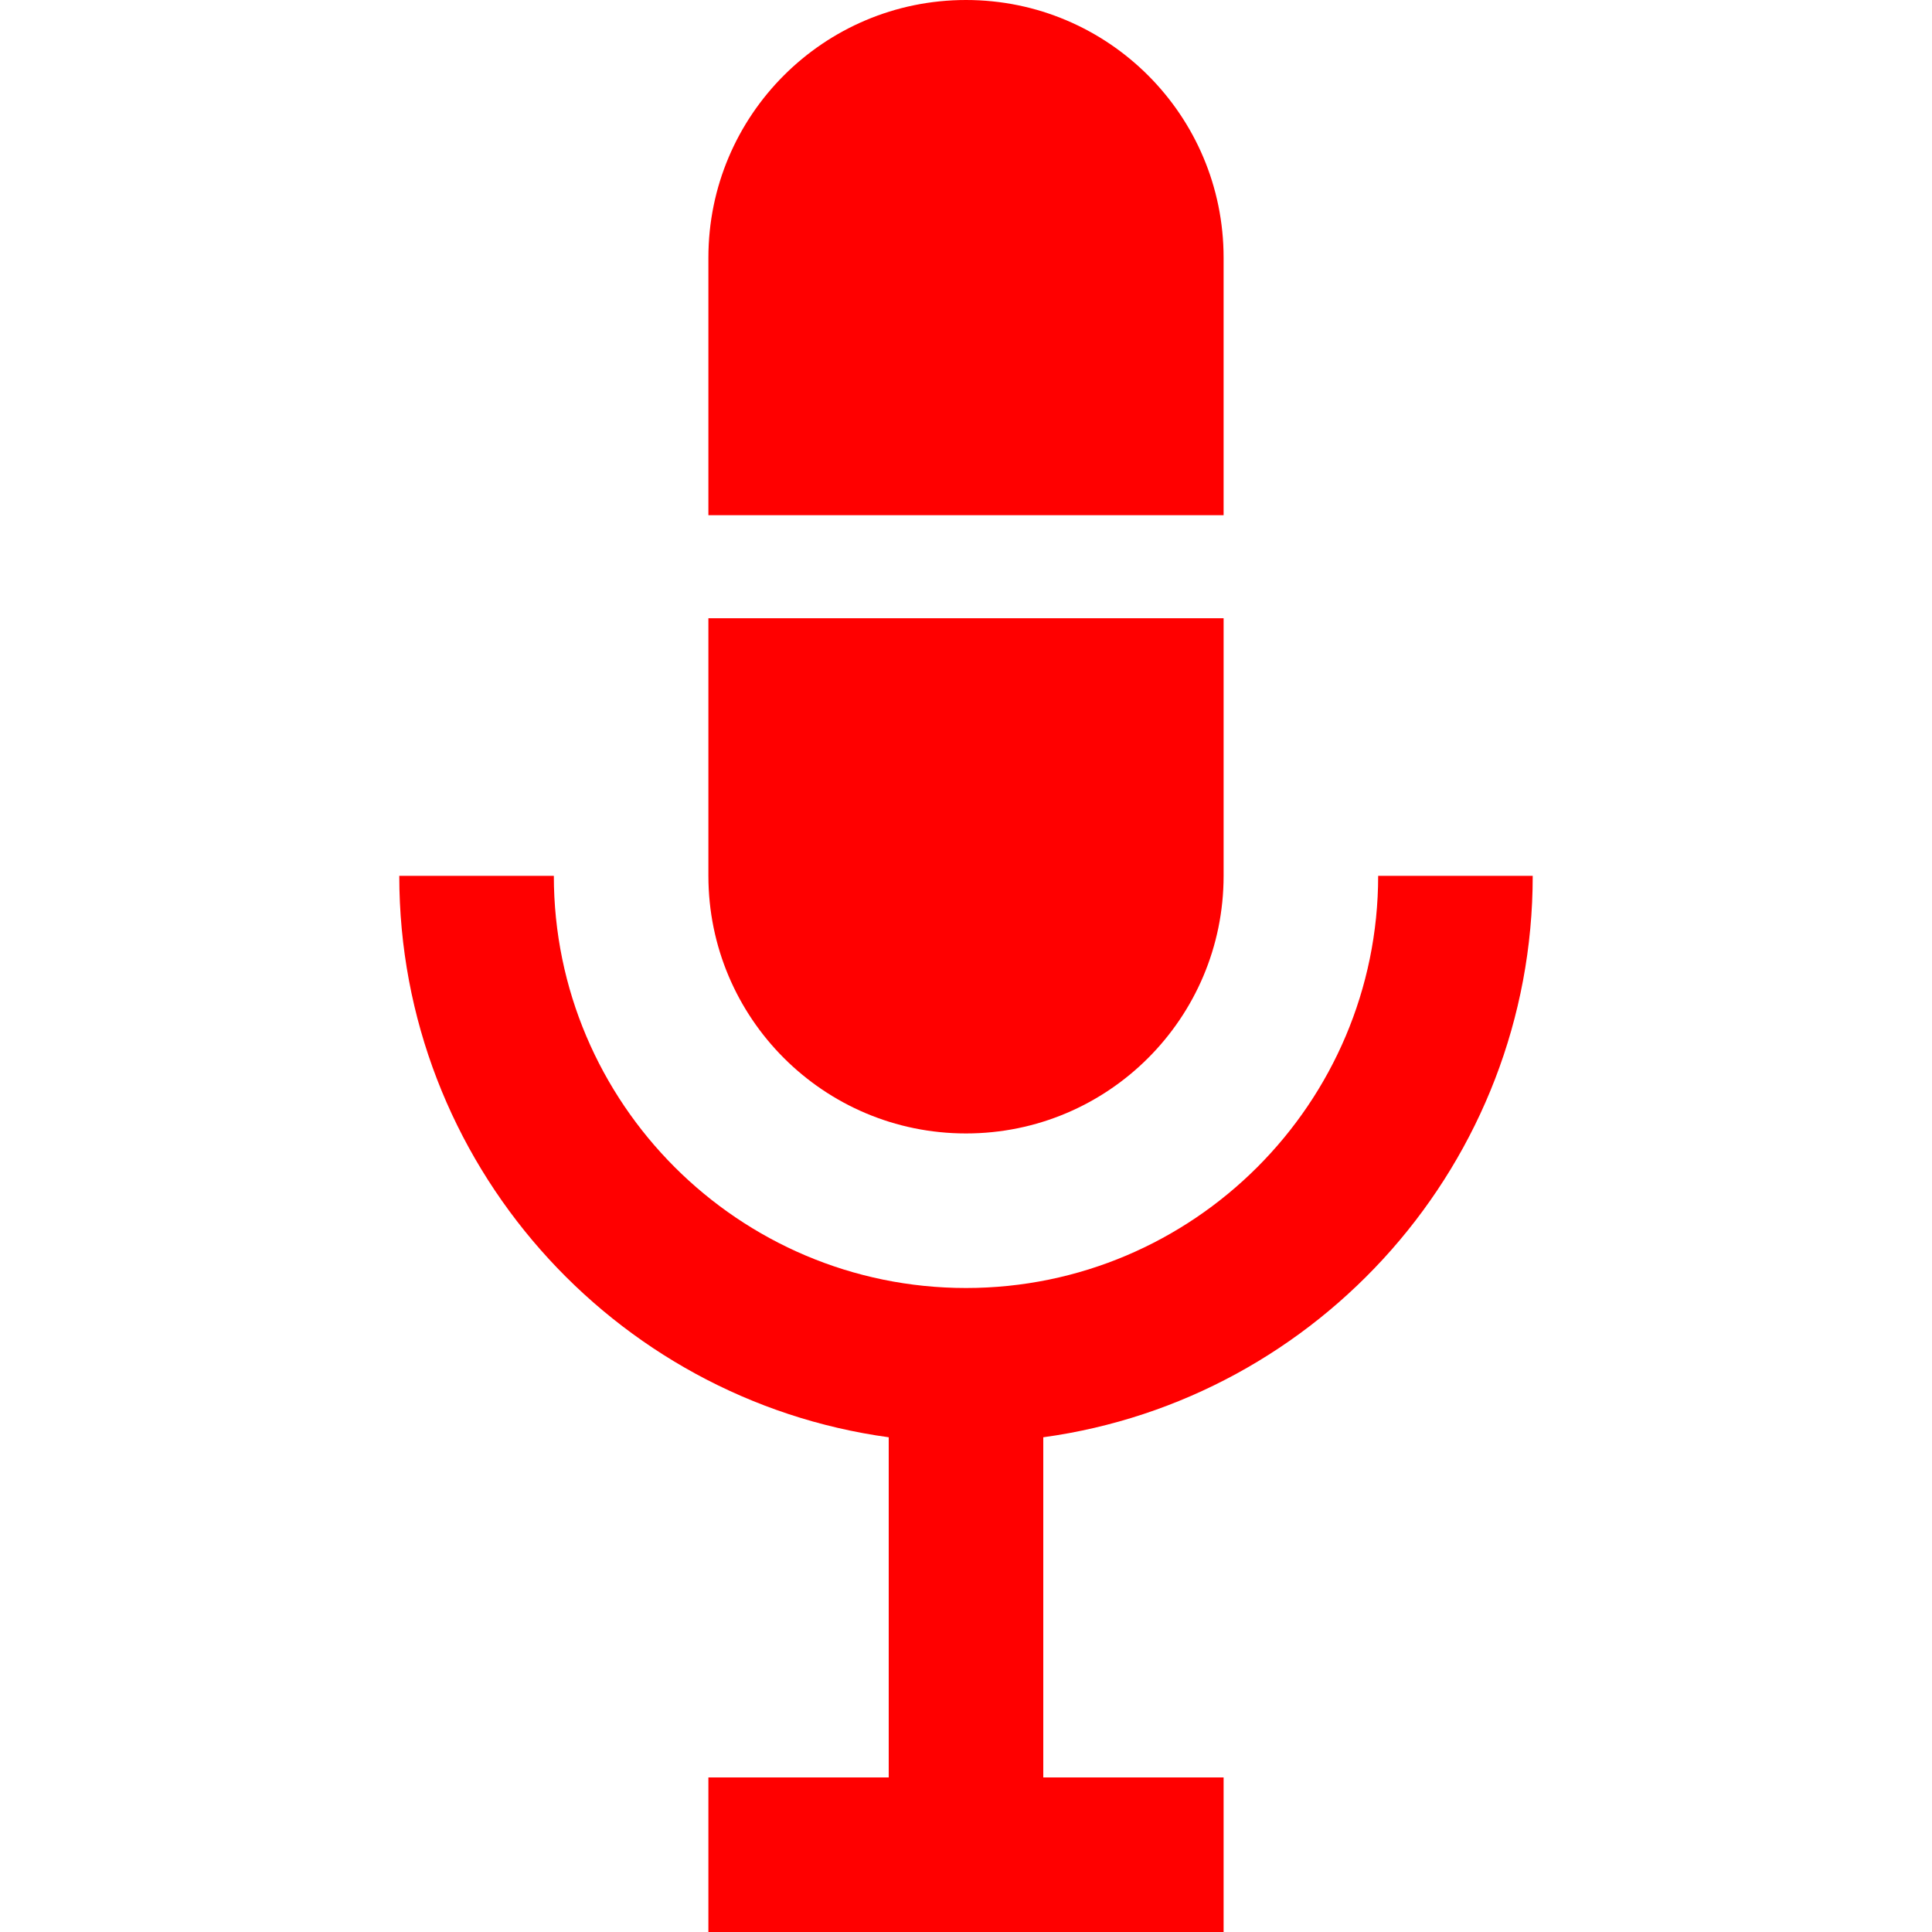 <?xml version="1.0" encoding="iso-8859-1"?>
<!-- Uploaded to: SVG Repo, www.svgrepo.com, Generator: SVG Repo Mixer Tools -->
<svg fill="#FF0000" height="800px" width="800px" version="1.1" id="Layer_1" xmlns="http://www.w3.org/2000/svg" xmlns:xlink="http://www.w3.org/1999/xlink" 
	 viewBox="0 0 512 512" xml:space="preserve">
<g>
	<g>
		<path d="M256,0c-37.702,0-68.267,30.564-68.267,68.267v68.267h136.533V68.267C324.267,30.564,293.702,0,256,0z"/>
	</g>
</g>
<g>
	<g>
		<path d="M187.733,163.84v68.267c0,37.702,30.564,68.267,68.267,68.267s68.267-30.564,68.267-68.267V163.84H187.733z"/>
	</g>
</g>
<g>
	<g>
		<path d="M406.187,232.107h-40.96c0,60.228-48.999,109.227-109.227,109.227s-109.227-48.999-109.227-109.227h-40.96
			c0,75.866,56.548,138.764,129.707,148.784v90.149h-47.787V512h136.533v-40.96H276.48v-90.149
			C349.639,370.871,406.187,307.973,406.187,232.107z"/>
	</g>
</g>
</svg>